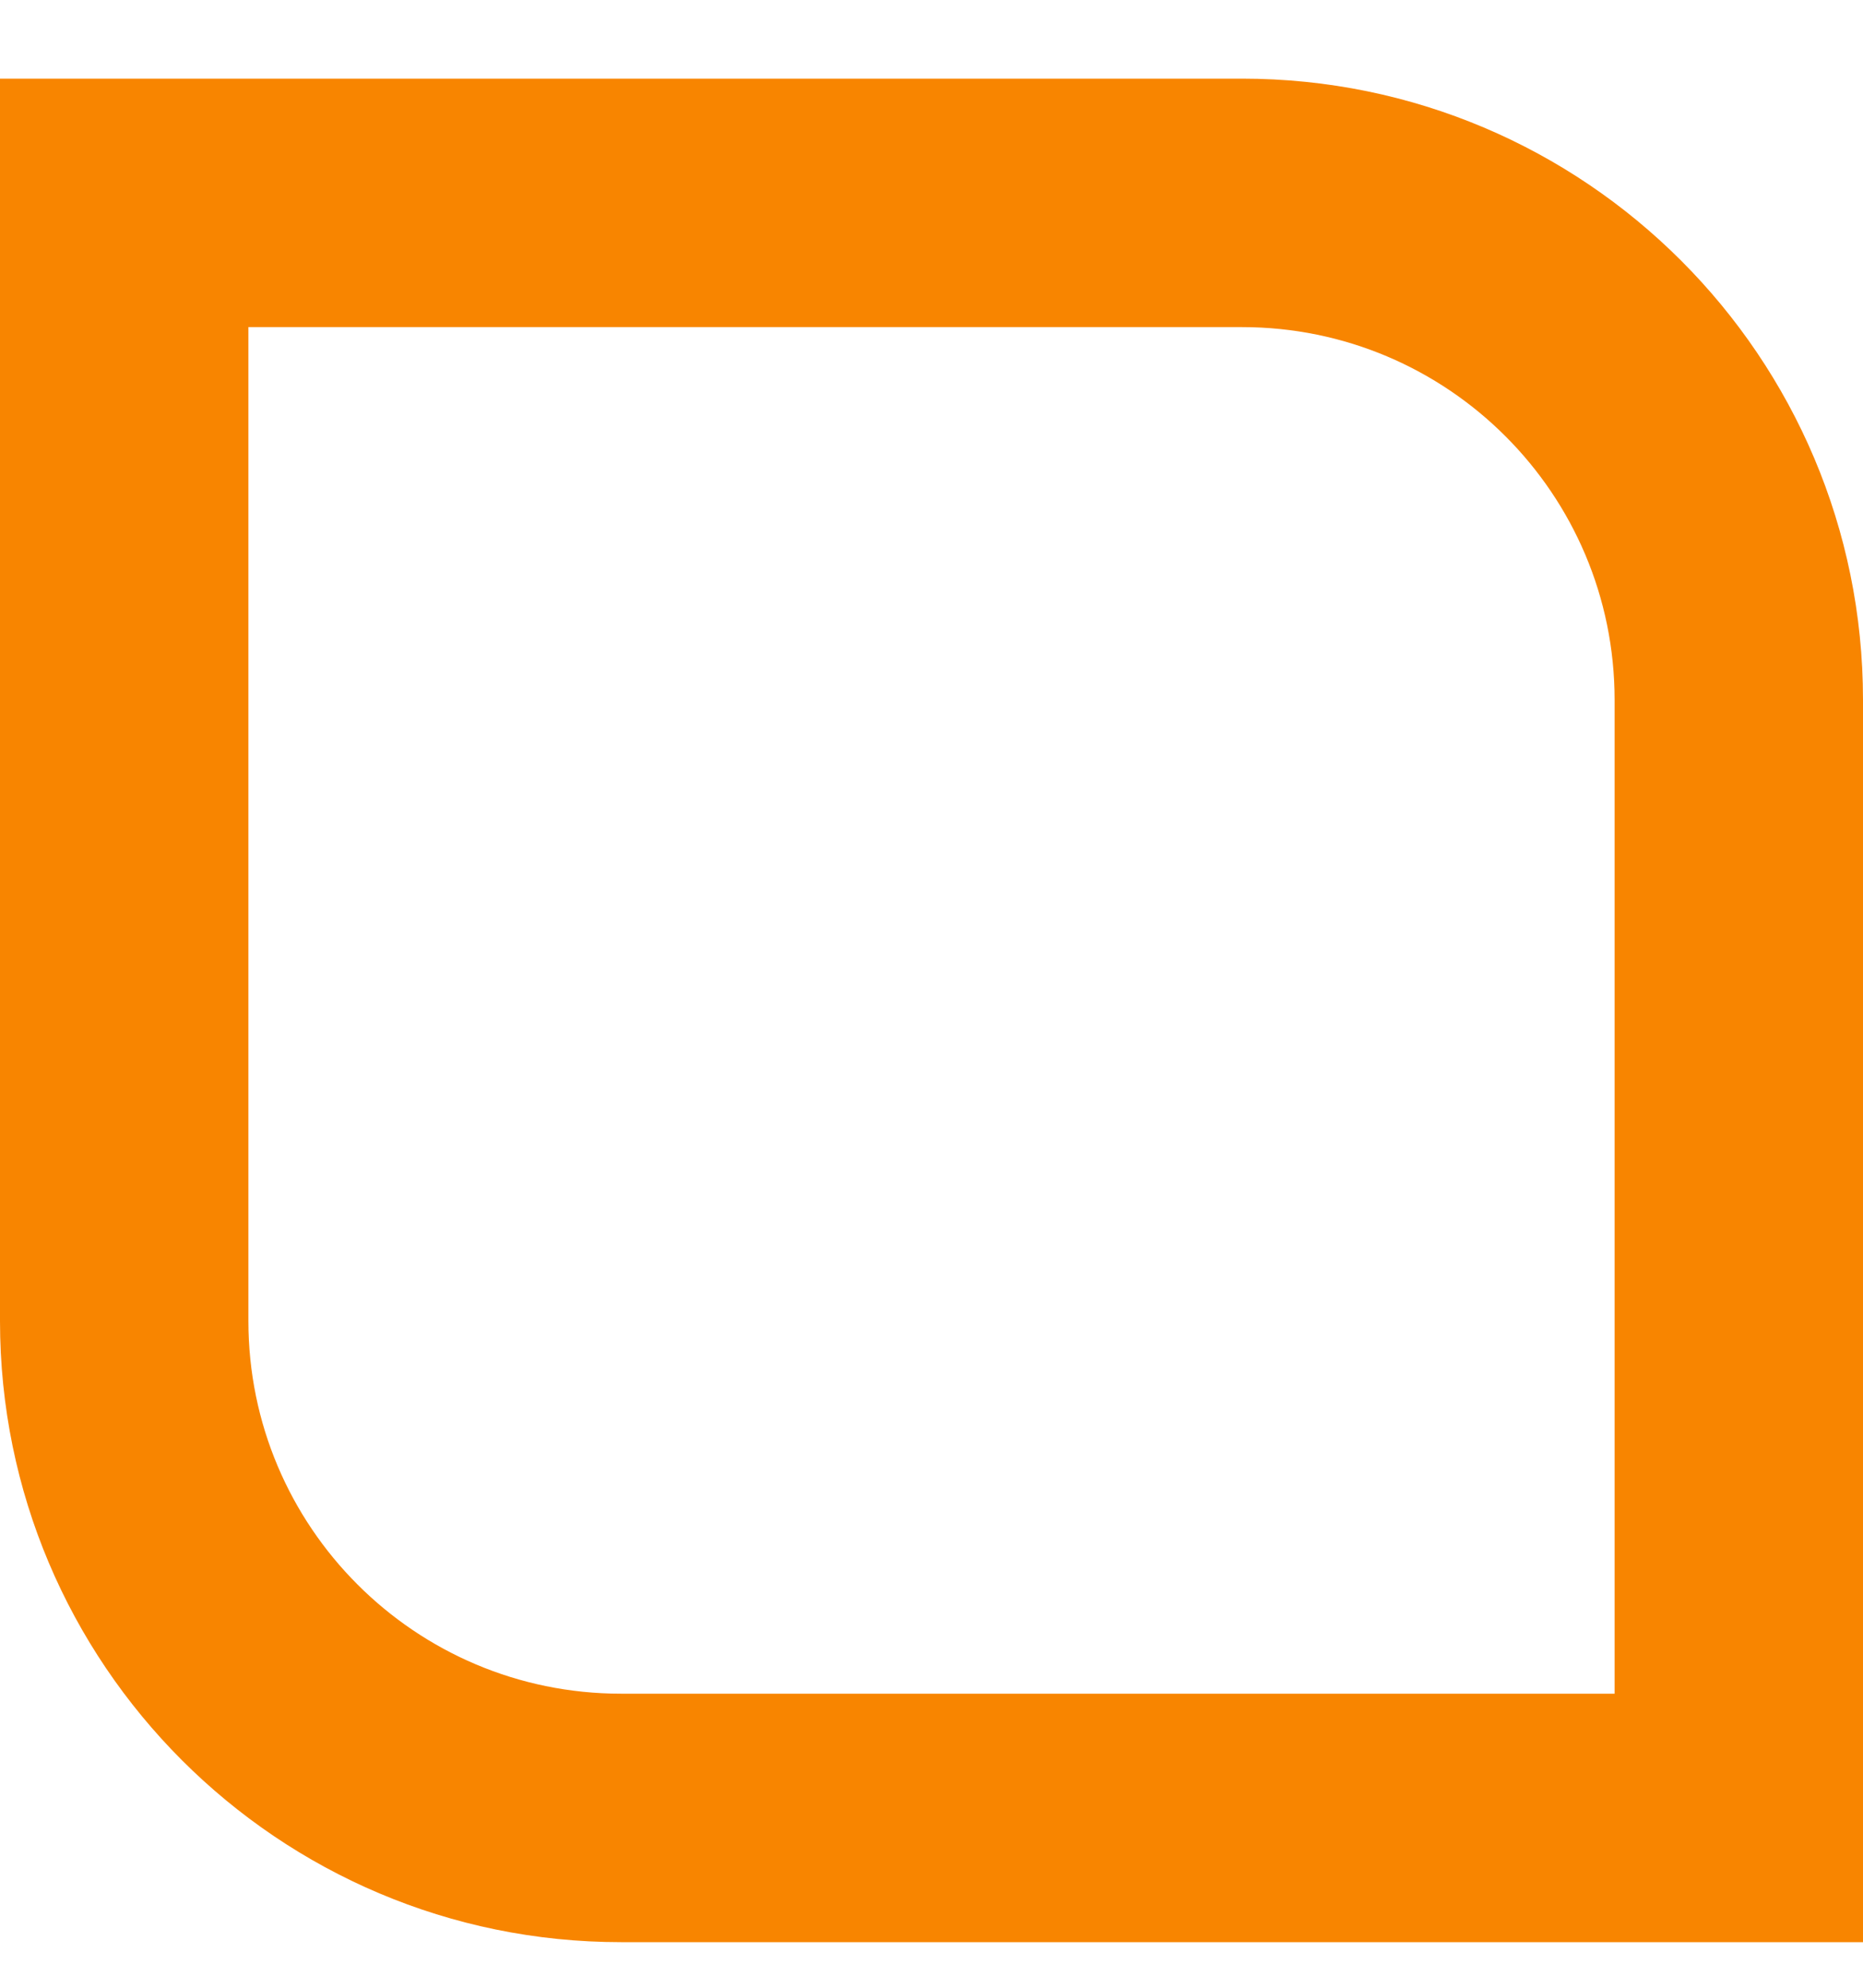 <svg width="15" height="16" viewBox="0 0 15 16" fill="none" xmlns="http://www.w3.org/2000/svg">
<path fill-rule="evenodd" clip-rule="evenodd" d="M10 0.633H0V10.633C0 13.394 2.239 15.633 5 15.633H15V5.633C15 2.872 12.761 0.633 10 0.633ZM10 2.633H2V10.633C2 12.29 3.343 13.633 5 13.633H13V5.633C13 3.976 11.657 2.633 10 2.633Z" fill="#F88500"/>
</svg>
